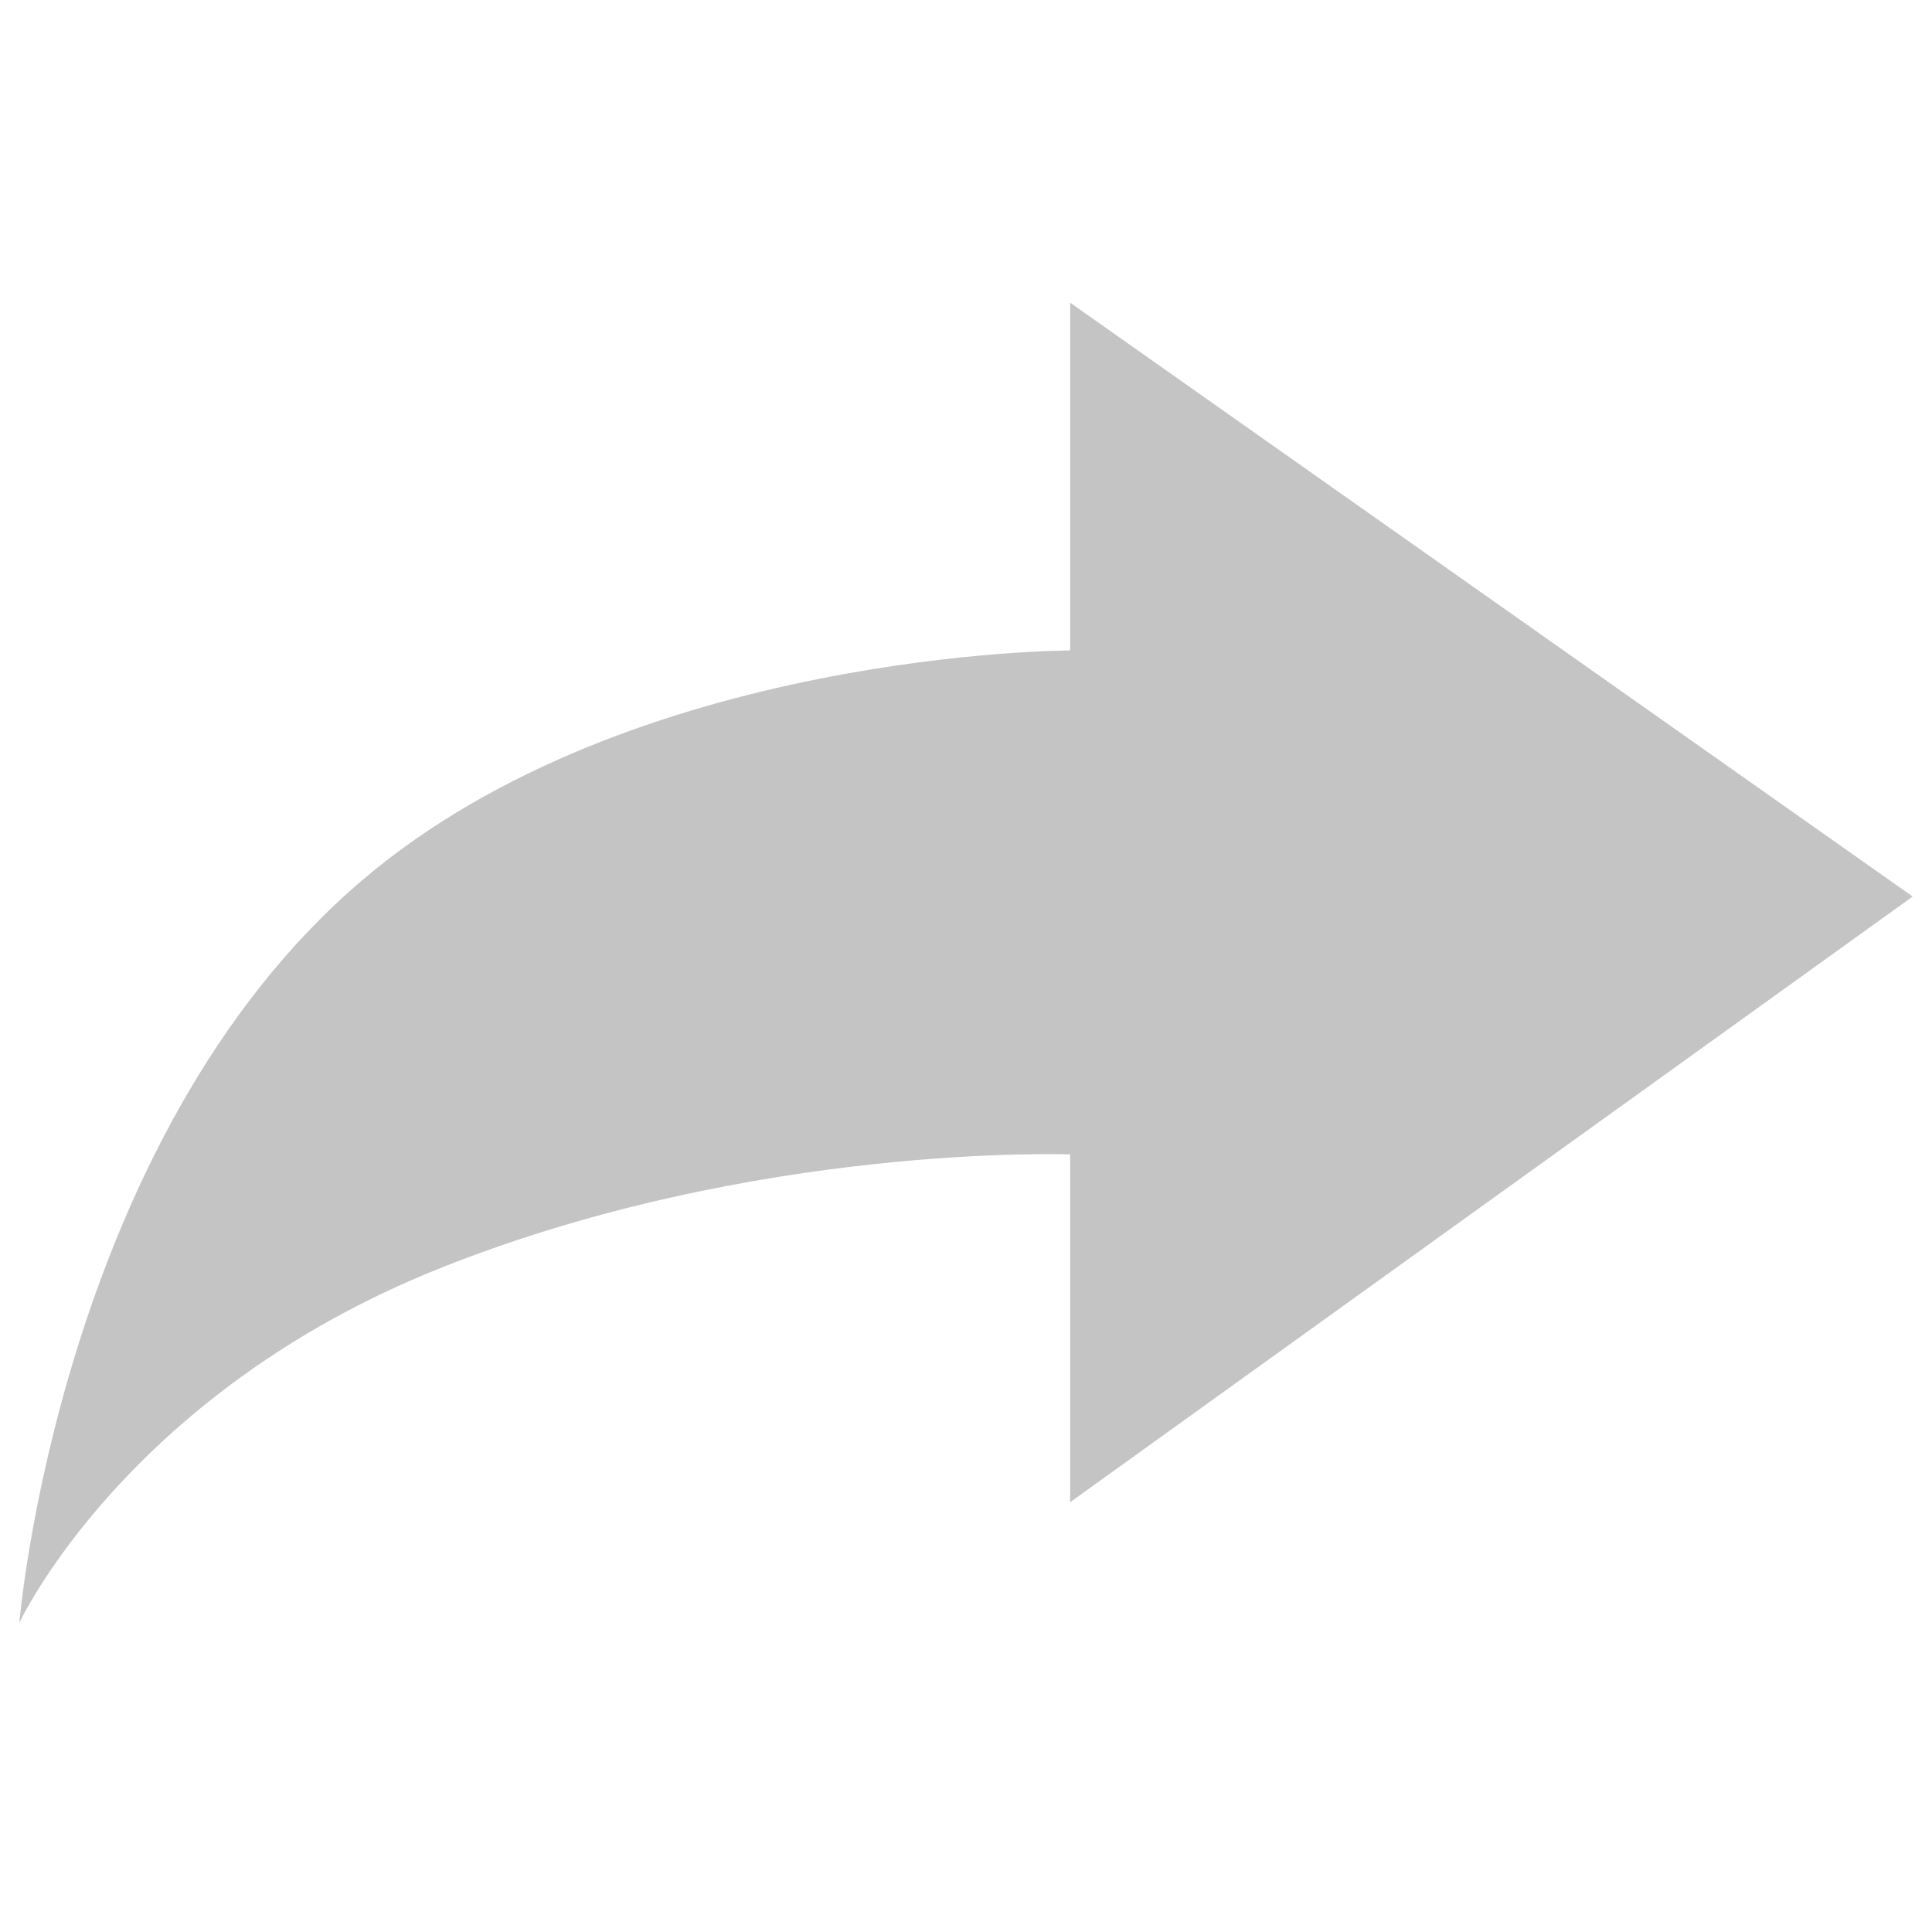 <svg width="300" height="300" viewBox="0 0 300 300" fill="none" xmlns="http://www.w3.org/2000/svg">
<path d="M166.17 47V101.005C166.17 101.005 98.183 101.005 56.288 136.642C9.248 176.654 3 252 3 252C3 252 19.538 216.364 68.415 196.892C117.292 177.421 166.17 179.258 166.17 179.258V233.263L297 139.213L166.17 47Z" fill="#C4C4C4"/>
</svg>
